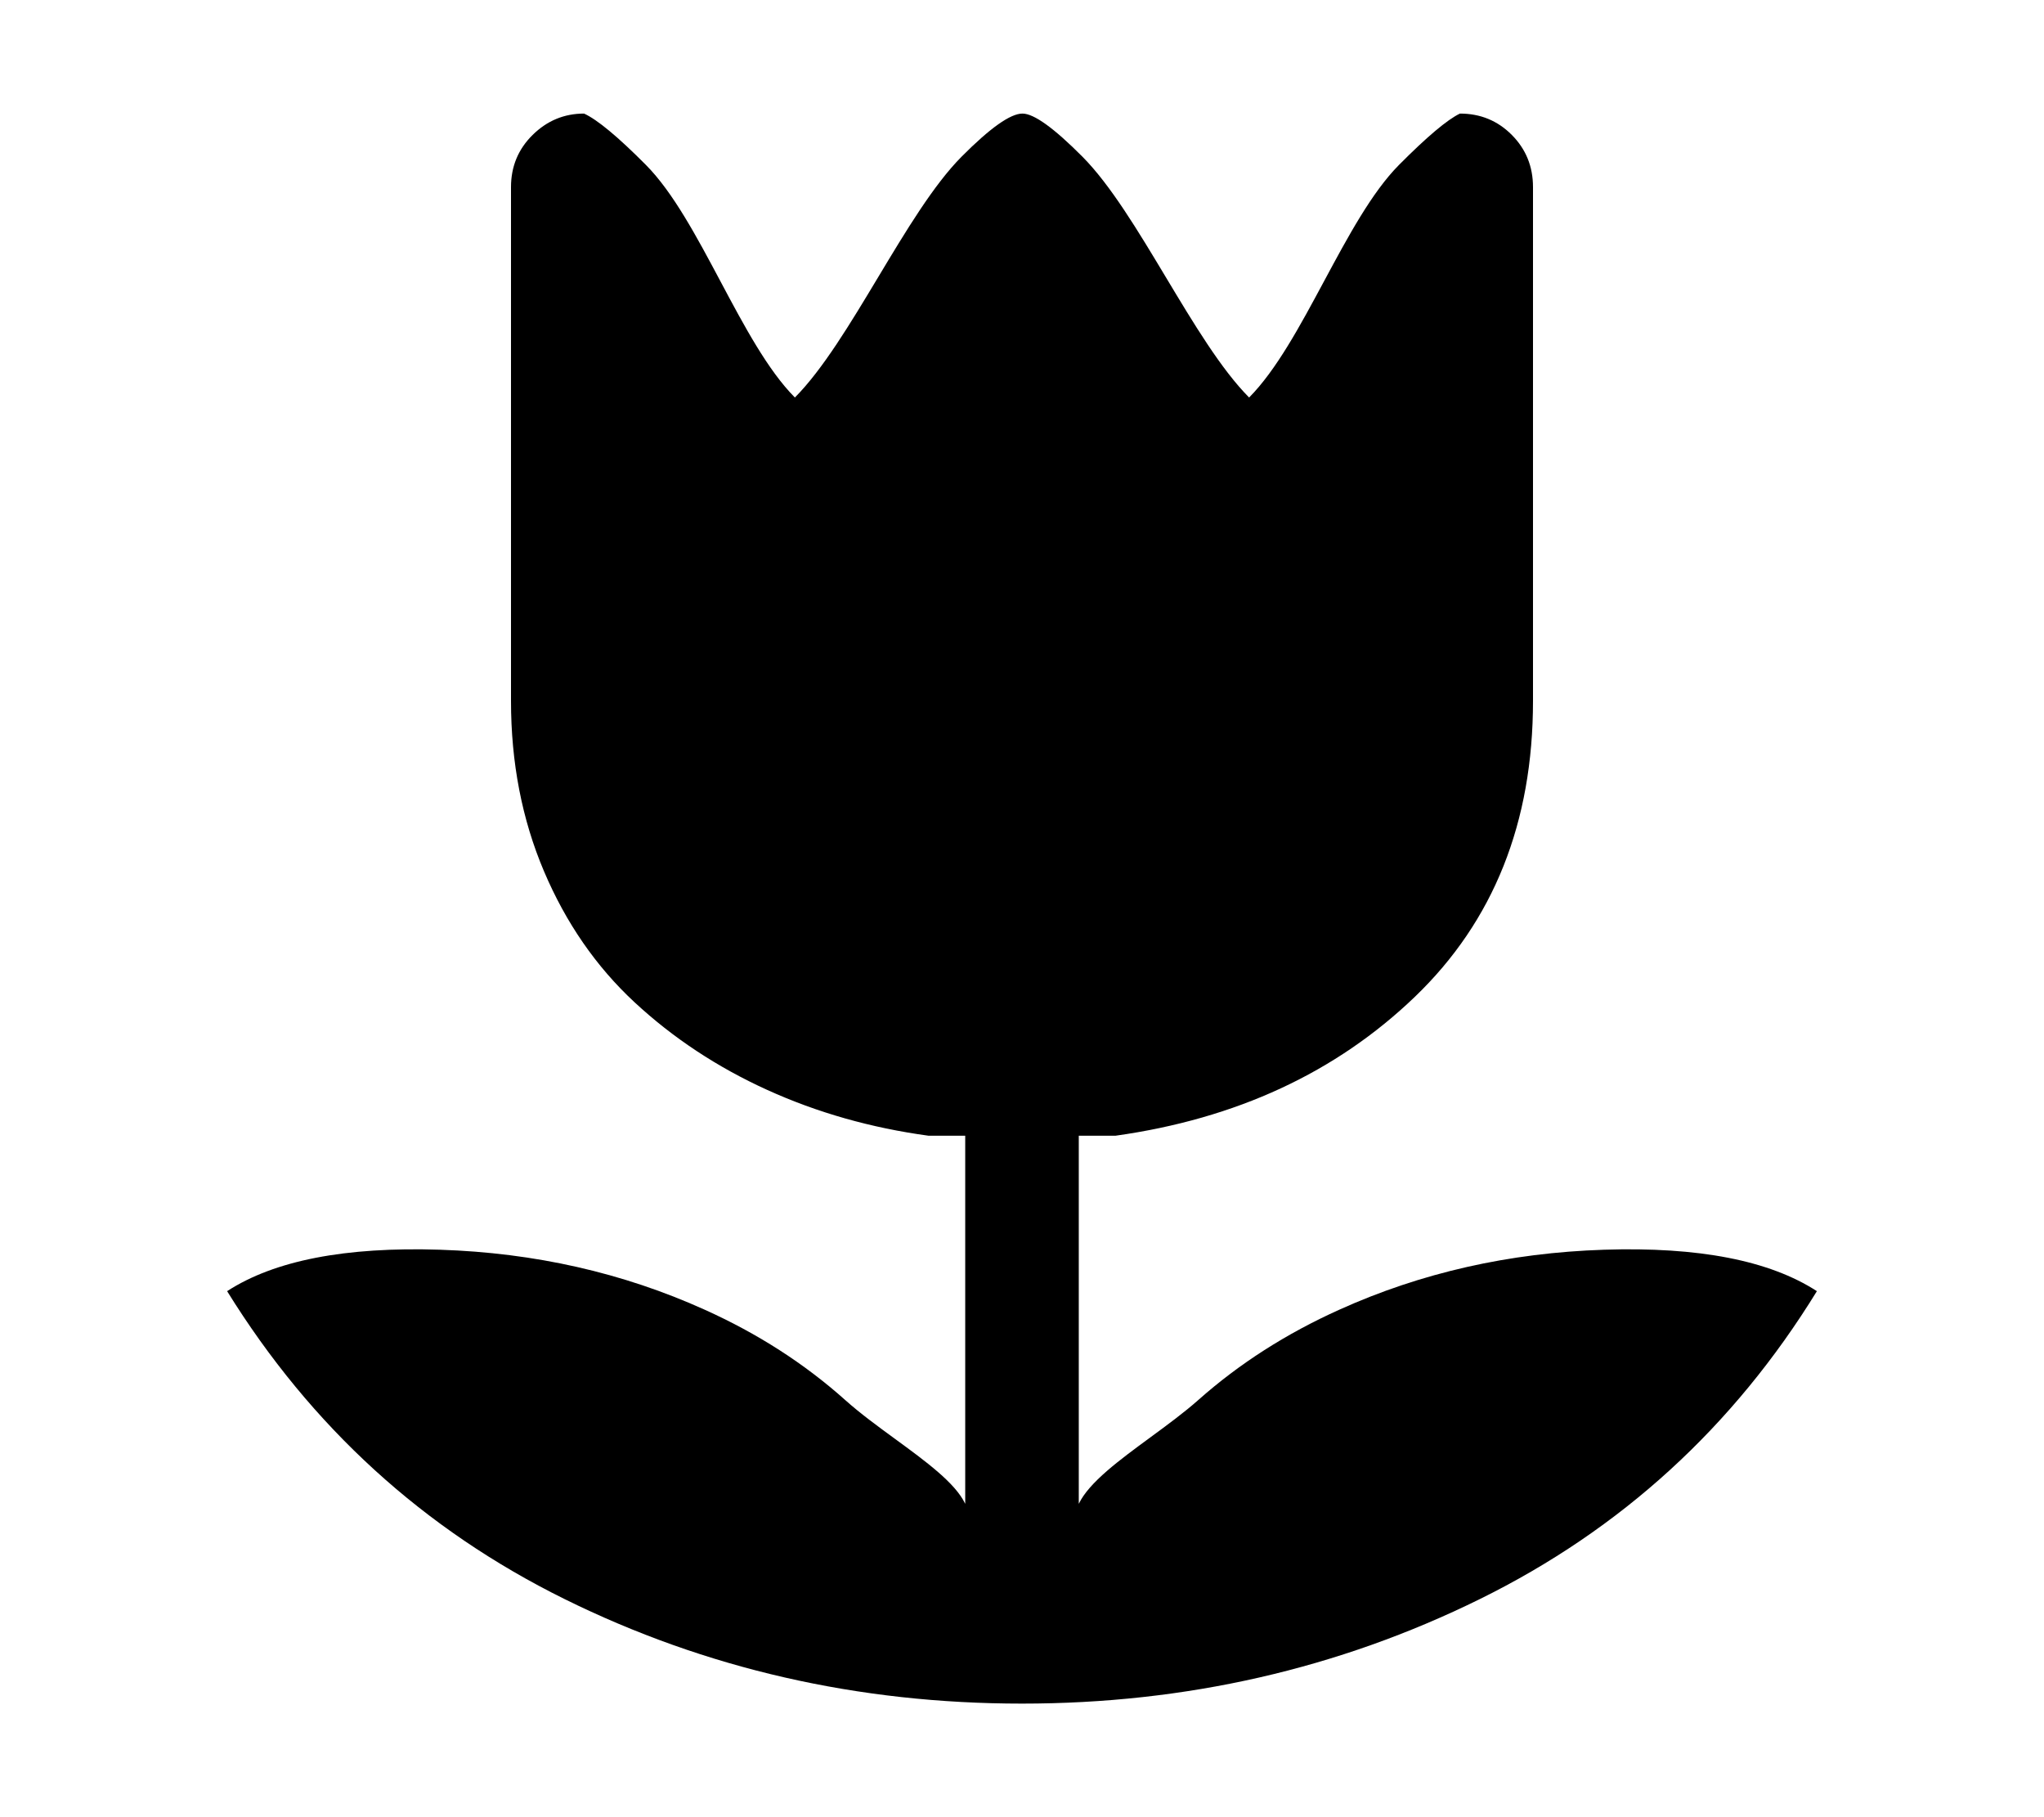 <svg width="576" height="512" viewBox="0 0 576 512" fill="none" xmlns="http://www.w3.org/2000/svg">
<path d="M398.701 280.867C376.501 302.181 348.371 315.226 314.309 320H304V423.711C306.922 417.648 315.429 411.402 324.185 404.975C328.915 401.503 333.717 397.978 337.75 394.399C349.25 384.197 362.5 375.723 377.5 368.979C400.5 358.603 425.333 352.983 452 352.118C478.667 351.253 498.667 355.144 512 363.791C488.5 402.008 456.833 430.931 417 450.559C377.167 470.186 334.167 480 288 480C241.833 480 198.875 470.186 159.125 450.559C119.375 430.931 87.667 402.008 64 363.791C77.333 355.144 97.333 351.253 124 352.118C150.667 352.983 175.5 358.603 198.5 368.979C213.5 375.723 226.75 384.24 238.25 394.529C242.382 398.226 247.342 401.85 252.203 405.402C260.871 411.736 269.224 417.839 272 423.711V320H261.691C245.423 317.783 230.256 313.478 216.191 307.083C202.125 300.689 189.67 292.462 178.824 282.401C167.979 272.341 159.463 260.021 153.278 245.442C147.093 230.863 144 214.877 144 197.485V52.718C144 46.92 146.034 42.018 150.101 38.011C154.168 34.004 158.997 32 164.59 32C168.318 33.705 174.122 38.522 182.002 46.451C189.659 54.156 196.335 66.698 203.01 79.238C209.682 91.773 216.352 104.305 224 112C231.858 104.093 239.656 91.106 247.457 78.111C255.268 65.101 263.083 52.084 270.969 44.149C279.019 36.05 284.738 32 288.127 32C291.347 32 296.981 36.05 305.031 44.149C312.935 52.102 320.74 65.108 328.54 78.107C336.332 91.093 344.12 104.071 352 112C359.648 104.305 366.382 91.773 373.117 79.239C379.855 66.699 386.595 54.156 394.252 46.451C402.132 38.522 407.852 33.705 411.41 32C417.172 32 422.044 34.004 426.026 38.011C430.009 42.018 432 46.92 432 52.718V197.485C432 231.758 420.9 259.552 398.701 280.867Z" fill="black"/>
</svg>
